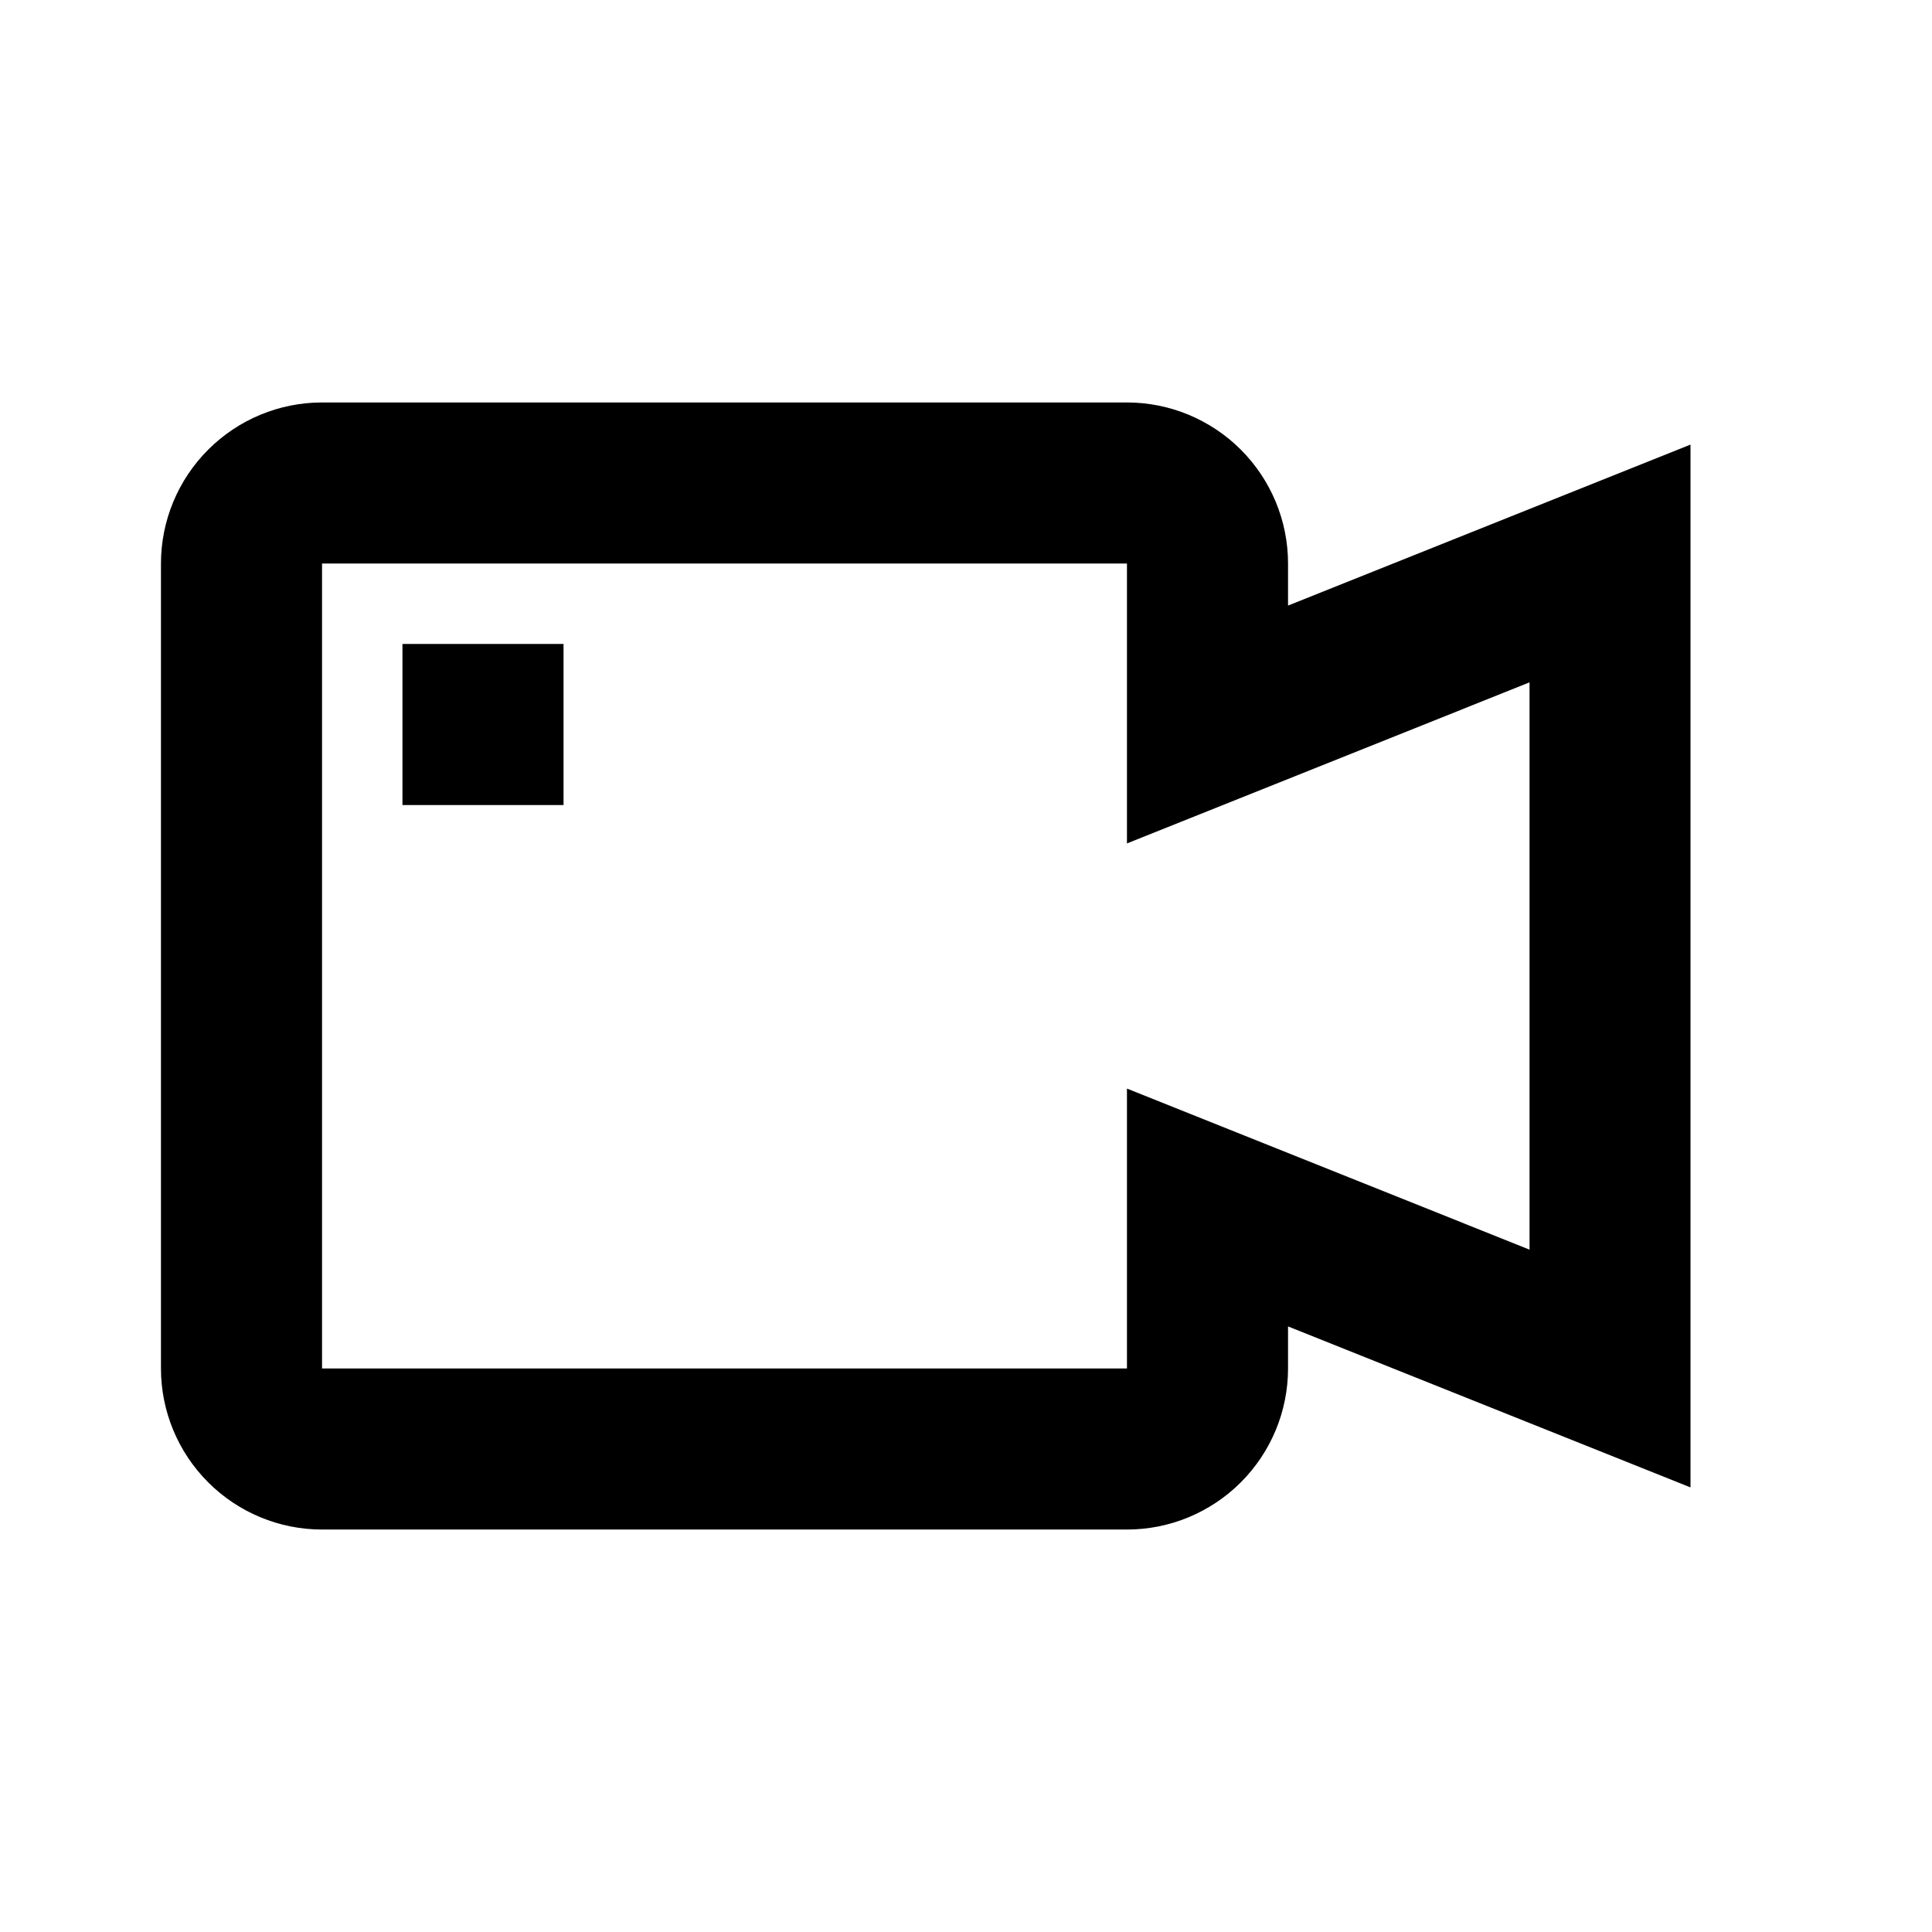 <svg width="16" height="16" viewBox="0 0 16 16" fill="none" xmlns="http://www.w3.org/2000/svg">
<path d="M10.667 5.015V4.667C10.667 4.313 10.526 3.974 10.276 3.724C10.026 3.474 9.687 3.333 9.333 3.333H2.667C2.313 3.333 1.974 3.474 1.724 3.724C1.474 3.974 1.333 4.313 1.333 4.667V11.333C1.333 11.687 1.474 12.026 1.724 12.276C1.974 12.526 2.313 12.667 2.667 12.667H9.333C9.687 12.667 10.026 12.526 10.276 12.276C10.526 12.026 10.667 11.687 10.667 11.333V10.985L14 12.318V3.682L10.667 5.015ZM12.667 10.349L9.333 9.015V11.333H2.667V4.667H9.333V6.985L12.667 5.651V10.349Z" fill="currentColor"/>
<path d="M4.667 5.333H3.333V6.667H4.667V5.333Z" fill="currentColor"/>
</svg>
